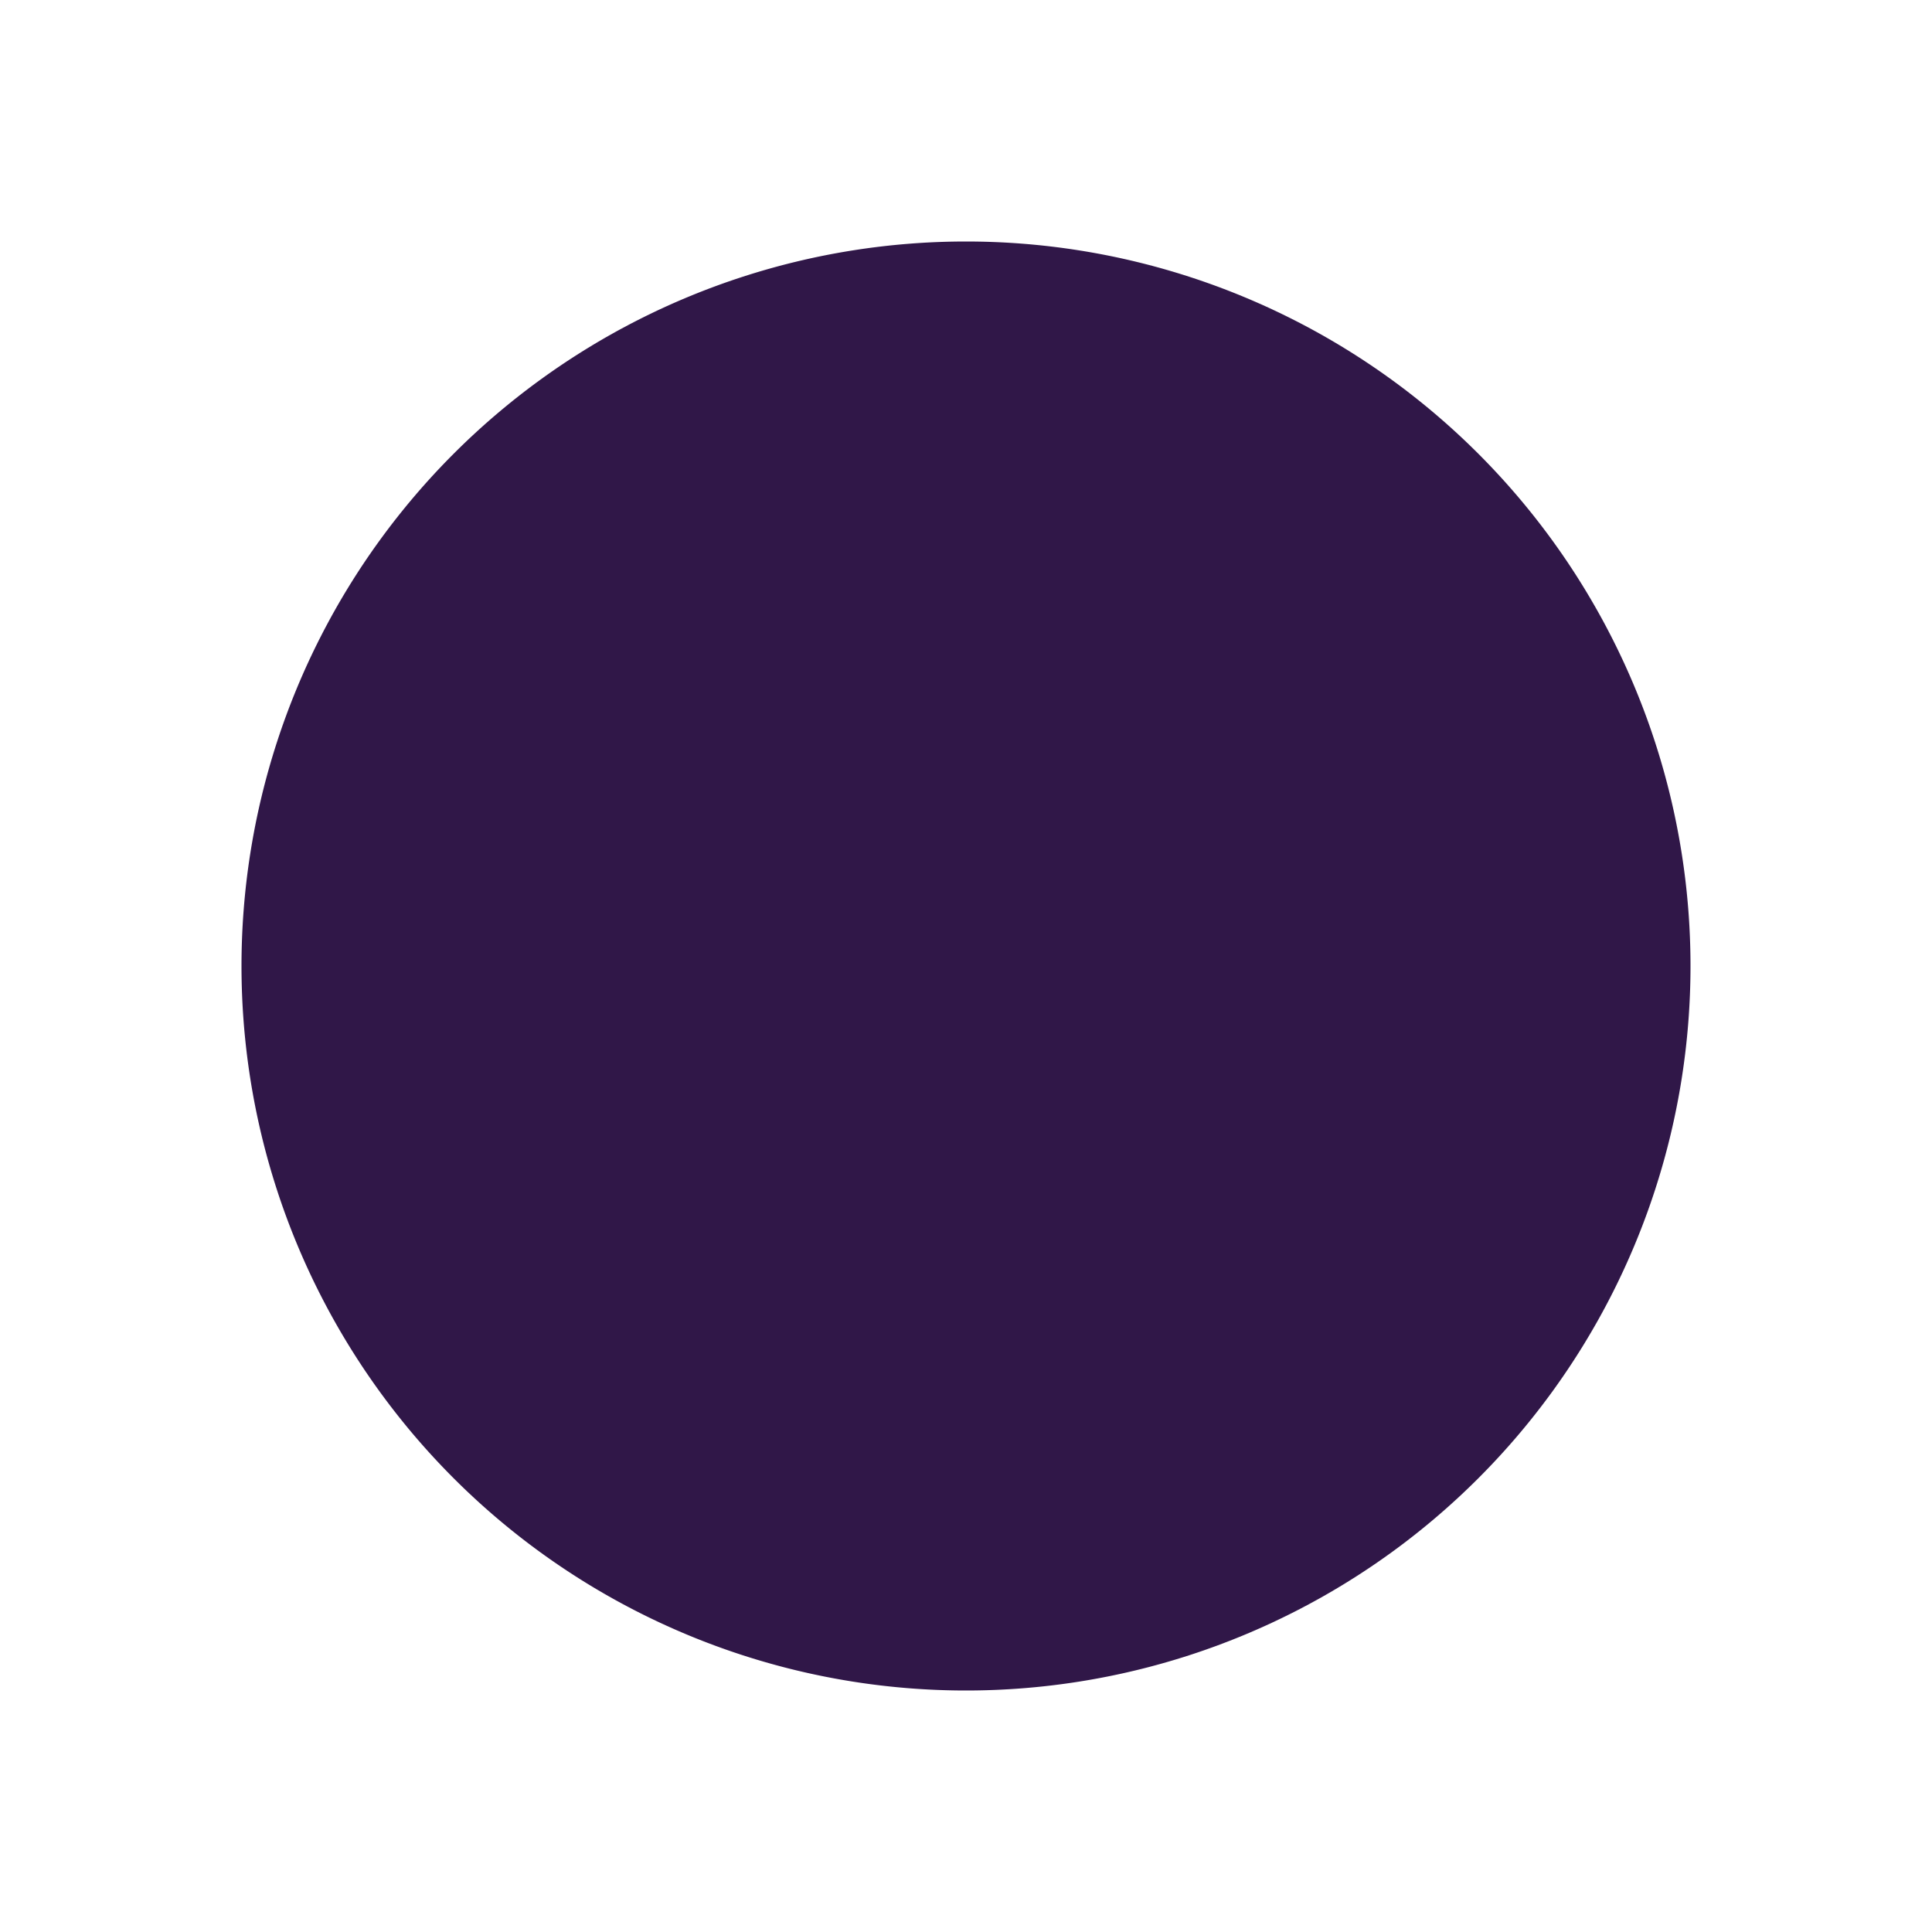 <svg xmlns="http://www.w3.org/2000/svg" width="3em" height="3em" viewBox="0 0 24 24"><g fill="none"><path fill="#301748" d="M12 21a9 9 0 1 0 0-18a9 9 0 0 0 0 18"/><path fill="url(#)" d="M12.344 17.993a8.5 8.5 0 0 1-.852-.9c-.63-.81-2.028-2.223-2.377-2.584l-1.202-1.228c-.053-.058-.148-.132-.095-.228c.058-.105.169-.09.264-.084L8.21 13l.847.339c.572.232 1.128.47 1.695.688c.344.127.492 0 .423-.366a9 9 0 0 0-.212-.889a.47.47 0 0 1 .208-.523a.5.5 0 0 1 .19-.065c.116-.02.238-.02.354-.031s.238-.037.286-.175a.3.3 0 0 0-.1-.339c-.387-.37-.768-.752-1.15-1.128L6.177 5.998c-.053-.053-.116-.106-.074-.191c.048-.085.122-.074.196-.058c.238.047.408.211.593.344c.492.339 1.011.646 1.514.969l1.059.661c.344.228.678.45 1.022.667c.492.318.995.62 1.482.932c.535.34 1.064.688 1.588 1.027c.1.064.186.096.286.01c.106-.09.09-.18.043-.3c-.106-.281-.302-.514-.376-.806c-.027-.09-.053-.185.047-.264a.23.23 0 0 1 .265-.01q.54.254 1.048.57c.413.255.847.488 1.287.69c.72.338 1.408.74 2.09 1.148c.377.24.701.553.954.921a4.3 4.3 0 0 1 .492.874a4.23 4.23 0 0 1-.243 3.97a4.87 4.87 0 0 1-2.452 1.97c-.459.159-.943.23-1.429.211c-.958-.063-1.906-.195-3.23-1.339zm6.2-2.885a2.813 2.813 0 0 0-2.838-2.87a2.825 2.825 0 0 0-2.78 2.89c0 1.346 1.308 2.844 2.796 2.749c1.535.063 2.81-1.324 2.821-2.77"/><path fill="url(#)" d="M8.967 11.455a.44.44 0 0 0 .423.445a.42.42 0 0 0 .424-.456a.456.456 0 0 0-.45-.434a.434.434 0 0 0-.397.445"/><path fill="url(#)" d="M10.756 6.037c.254 0 .408-.159.408-.423a.434.434 0 0 0-.424-.413c-.185 0-.445.243-.445.423a.44.44 0 0 0 .46.413"/><path fill="url(#)" d="M6.123 9.83a.37.37 0 0 0-.391-.387a.434.434 0 0 0-.392.408a.41.41 0 0 0 .392.38a.38.38 0 0 0 .391-.396z"/><path fill="url(#)" d="M15.722 17.877c1.535.064 2.811-1.323 2.822-2.769a2.81 2.81 0 0 0-2.838-2.87a2.825 2.825 0 0 0-2.78 2.892c0 1.344 1.308 2.837 2.796 2.742z"/><defs><linearGradient id="" x1="21.011" x2="3.004" y1="11.998" y2="11.998" gradientUnits="userSpaceOnUse"><stop stop-color="#E2107B"/><stop offset="1" stop-color="#301748"/></linearGradient><linearGradient id="" x1="20.863" x2="2.892" y1="12" y2="12" gradientUnits="userSpaceOnUse"><stop stop-color="#E2107B"/><stop offset="1" stop-color="#0D1126"/></linearGradient><linearGradient id="" x1="21" x2="3" y1="11.992" y2="11.992" gradientUnits="userSpaceOnUse"><stop stop-color="#E2107B"/><stop offset="1" stop-color="#0D1126"/></linearGradient><linearGradient id="" x1="21.113" x2="3" y1="11.945" y2="11.945" gradientUnits="userSpaceOnUse"><stop stop-color="#E2107B"/><stop offset="1" stop-color="#0D1126"/></linearGradient><linearGradient id="" x1="20.058" x2="13.07" y1="16.734" y2="14.039" gradientUnits="userSpaceOnUse"><stop stop-color="#301748"/><stop offset="1" stop-color="#E2107B"/></linearGradient></defs></g></svg>